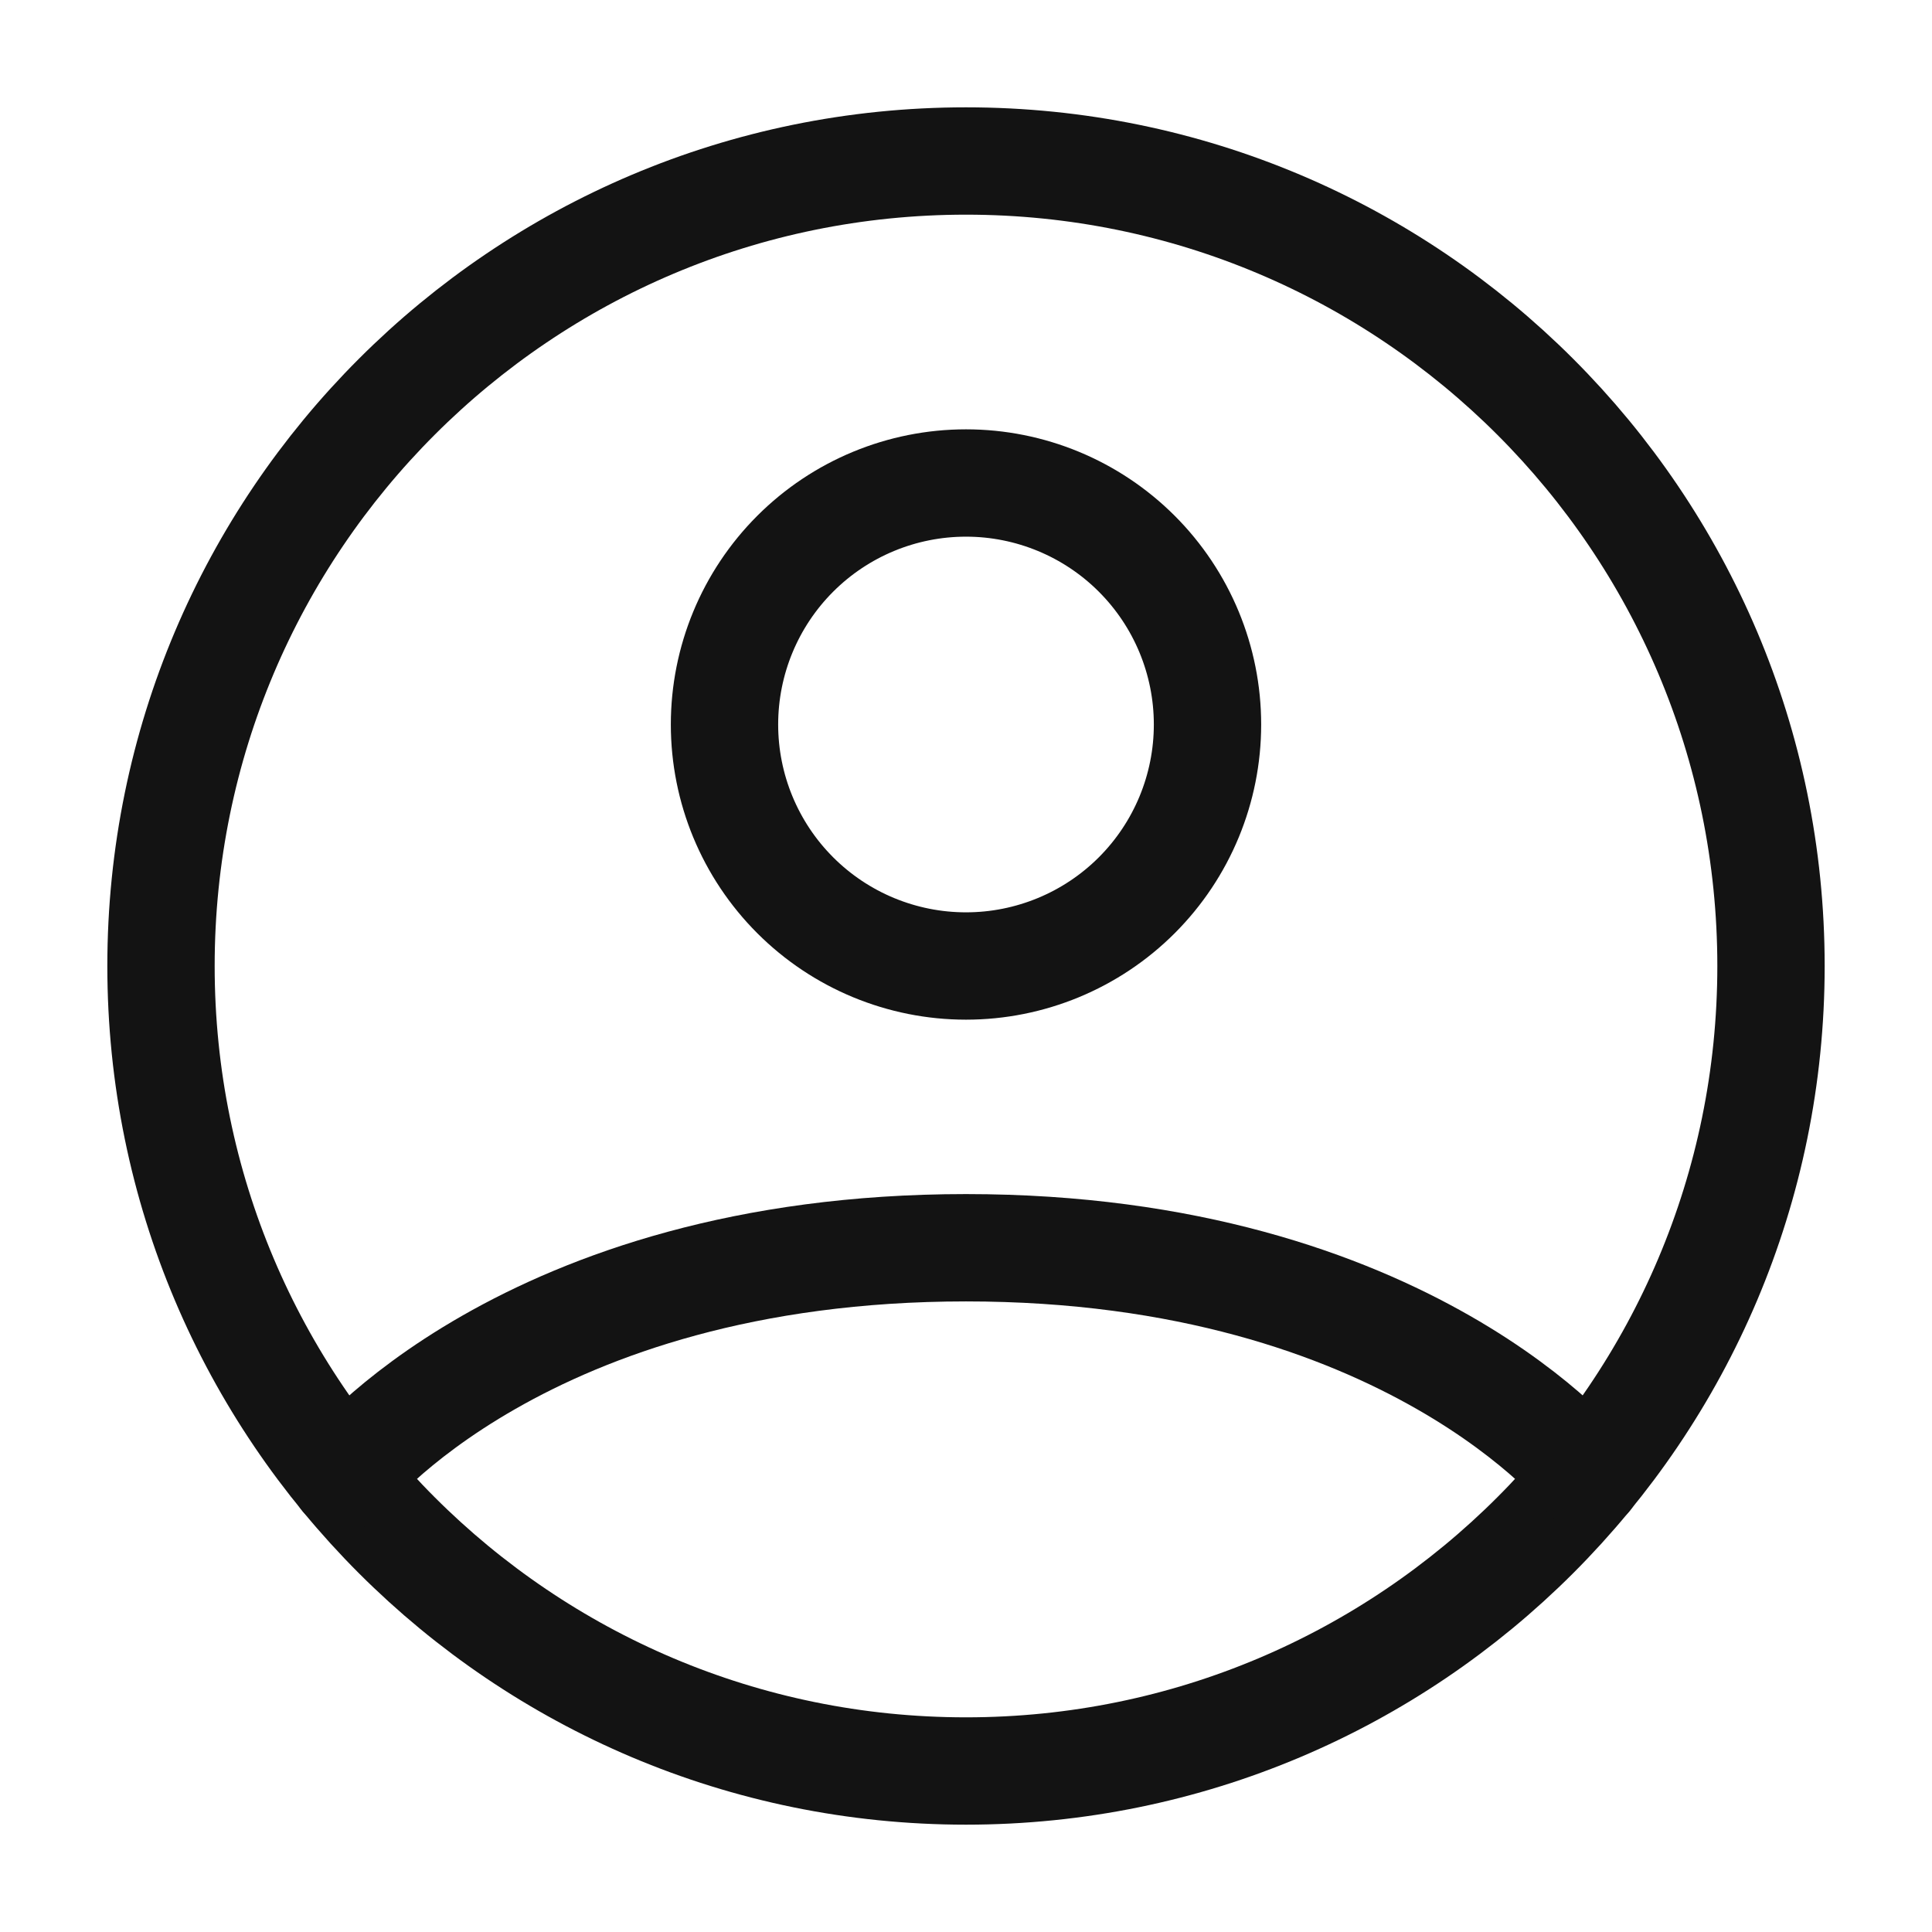 <svg width="36" height="36" viewBox="0 0 36 36" fill="none" xmlns="http://www.w3.org/2000/svg">
<path d="M18 3C9.716 3 3 9.716 3 18C3 26.285 9.716 33 18 33C26.285 33 33 26.285 33 18C33 9.716 26.285 3 18 3Z" stroke="#131313" stroke-width="2" stroke-linecap="round" stroke-linejoin="round"/>
<path d="M6.406 27.519C6.406 27.519 9.75 23.25 18 23.25C26.25 23.25 29.595 27.519 29.595 27.519M18 18C19.193 18 20.338 17.526 21.182 16.682C22.026 15.838 22.5 14.694 22.5 13.5C22.5 12.306 22.026 11.162 21.182 10.318C20.338 9.474 19.193 9 18 9C16.806 9 15.662 9.474 14.818 10.318C13.974 11.162 13.5 12.306 13.5 13.5C13.5 14.694 13.974 15.838 14.818 16.682C15.662 17.526 16.806 18 18 18Z" stroke="#131313" stroke-width="2" stroke-linecap="round" stroke-linejoin="round"/>
</svg>
